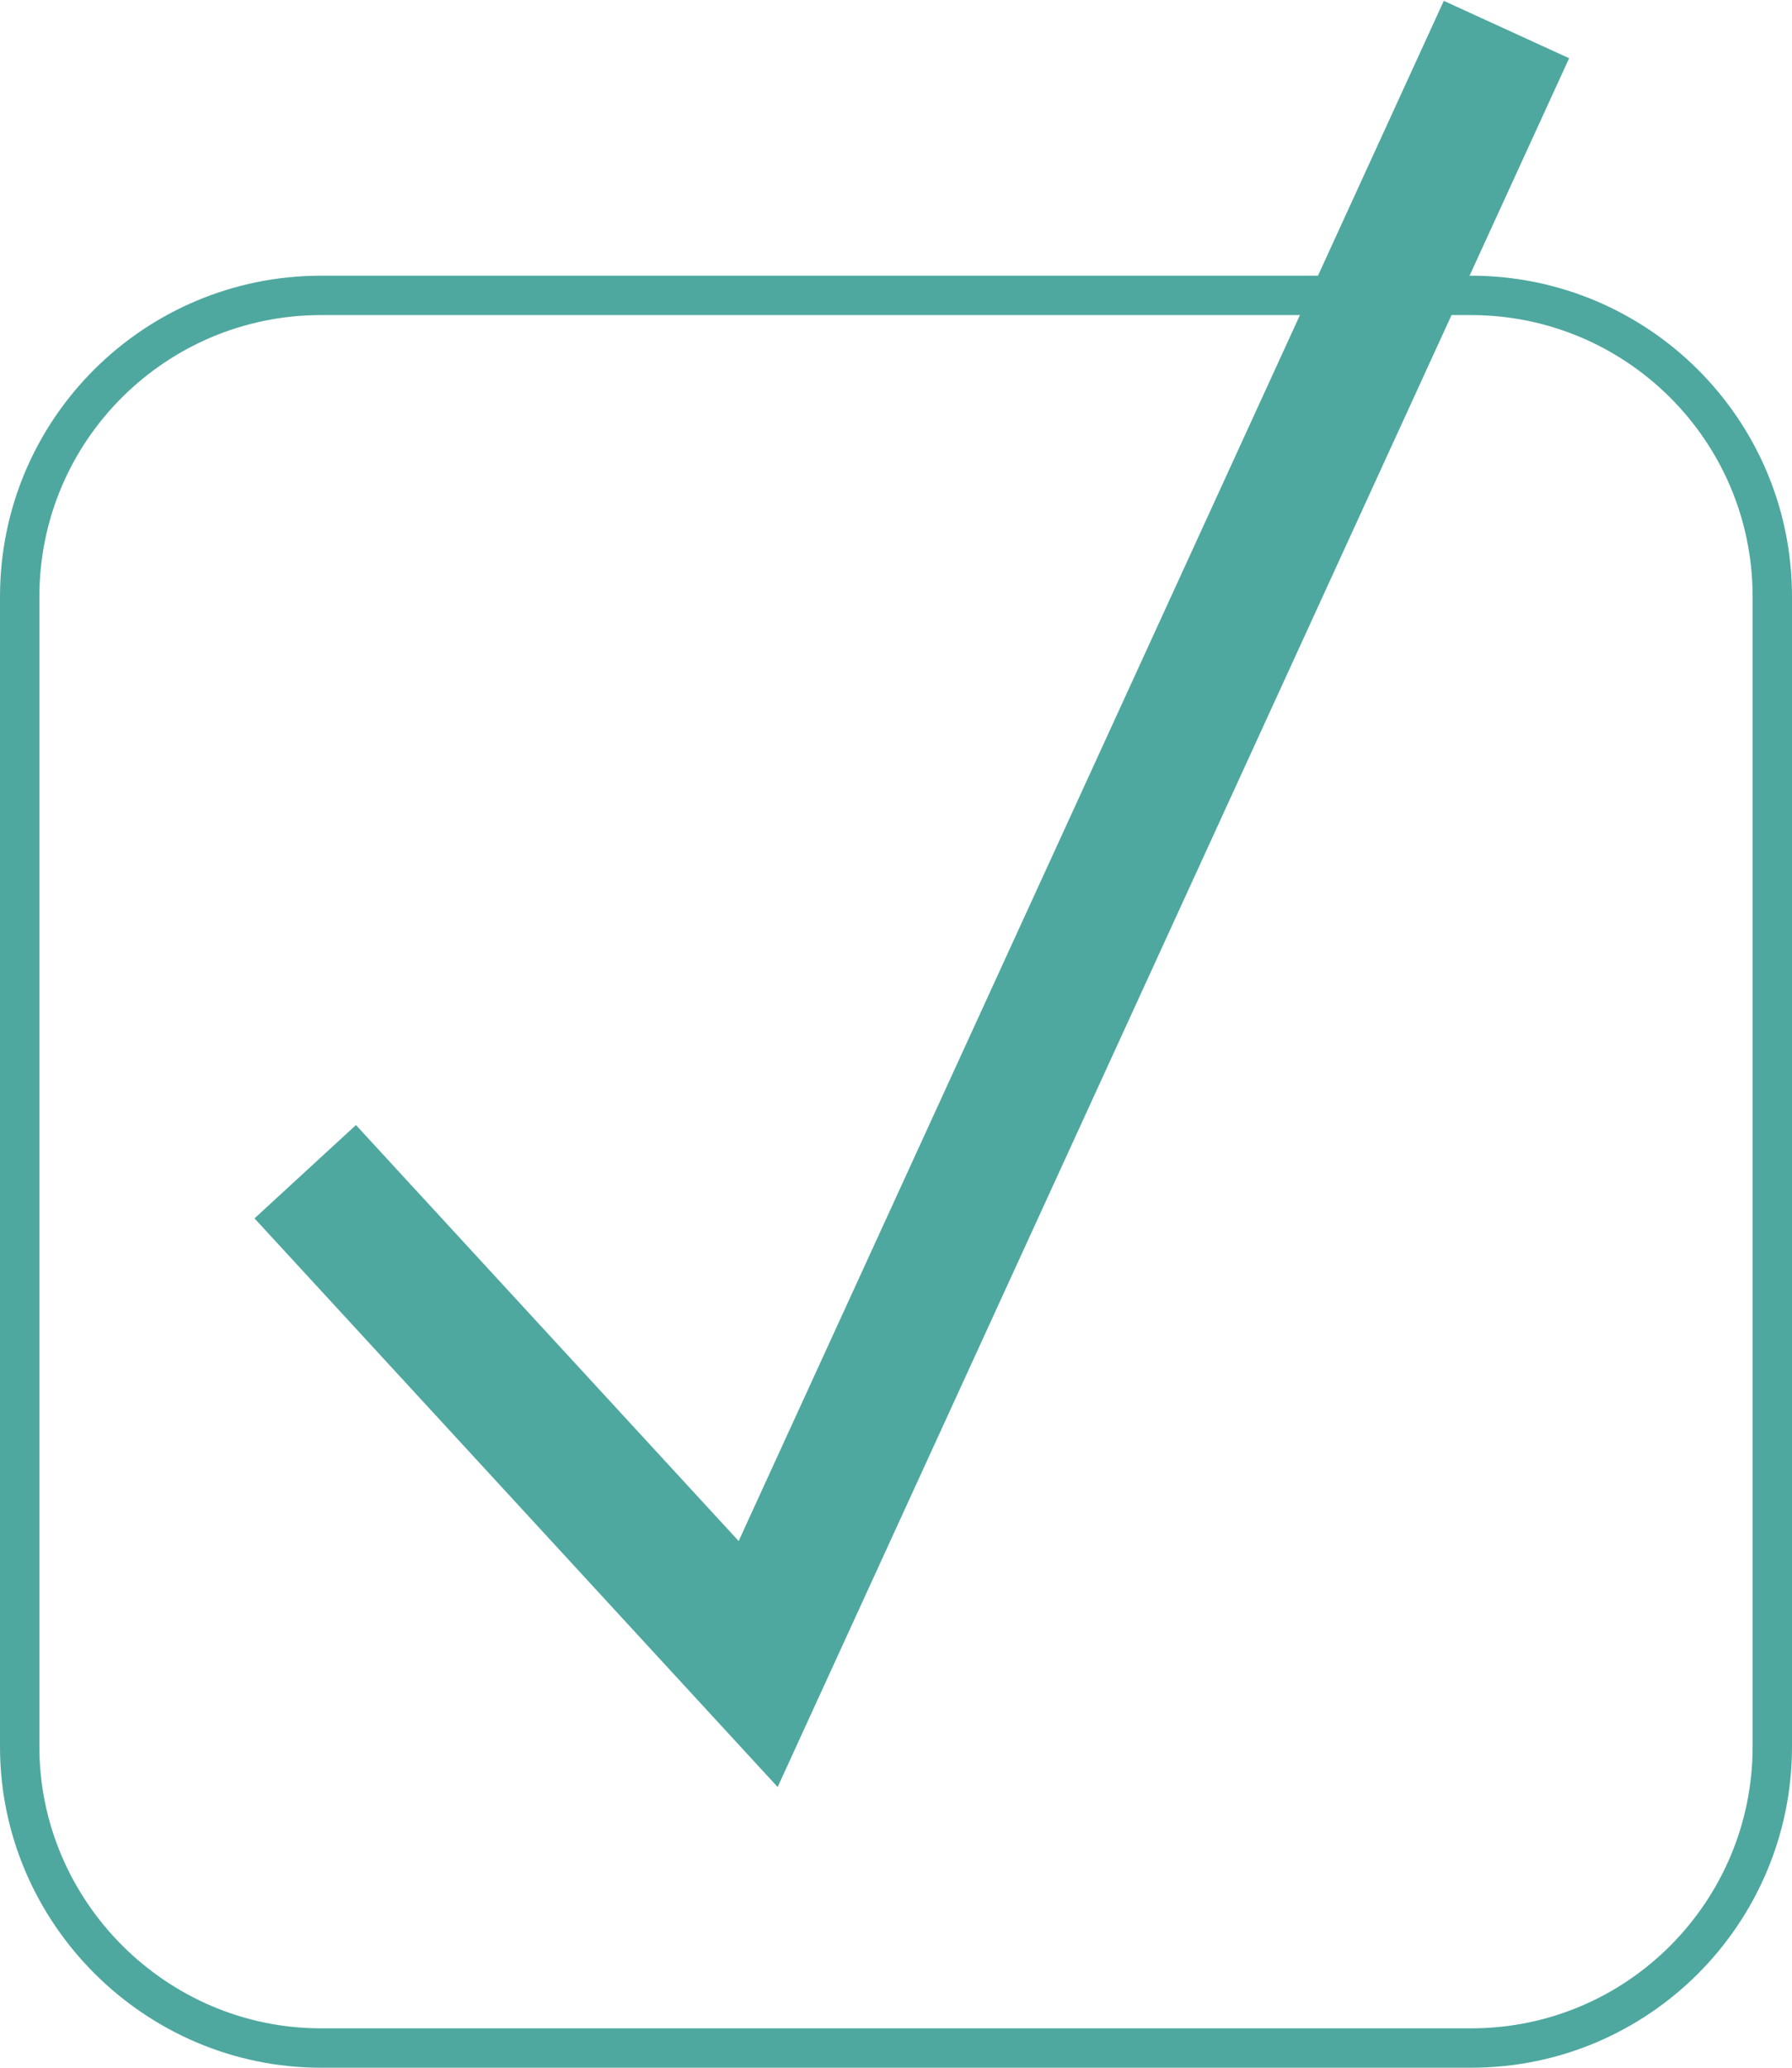 <?xml version="1.0" encoding="utf-8"?>
<!-- Generator: Adobe Illustrator 24.0.1, SVG Export Plug-In . SVG Version: 6.00 Build 0)  -->
<svg version="1.1" id="Ebene_1" xmlns="http://www.w3.org/2000/svg" xmlns:xlink="http://www.w3.org/1999/xlink" x="0px" y="0px"
	 viewBox="0 0 91 105" style="enable-background:new 0 0 91 105;" xml:space="preserve">
<style type="text/css">
	.st0{fill:none;stroke:#4EA89F;stroke-width:2;stroke-miterlimit:10;}
	.st1{fill:none;stroke:#4EA89F;stroke-width:7;stroke-miterlimit:10;}
</style>
<path class="st0" d="M16.3,104h58.4c8.5,0,15.3-6.9,15.3-15.3V30.3C90,21.8,83.1,15,74.7,15H16.3C7.9,15,1,21.8,1,30.3v58.4
	C1,97.1,7.9,104,16.3,104z"/>
<polyline class="st1" points="15.5,59.5 38.5,84.5 76.5,1.5 "/>
</svg>
